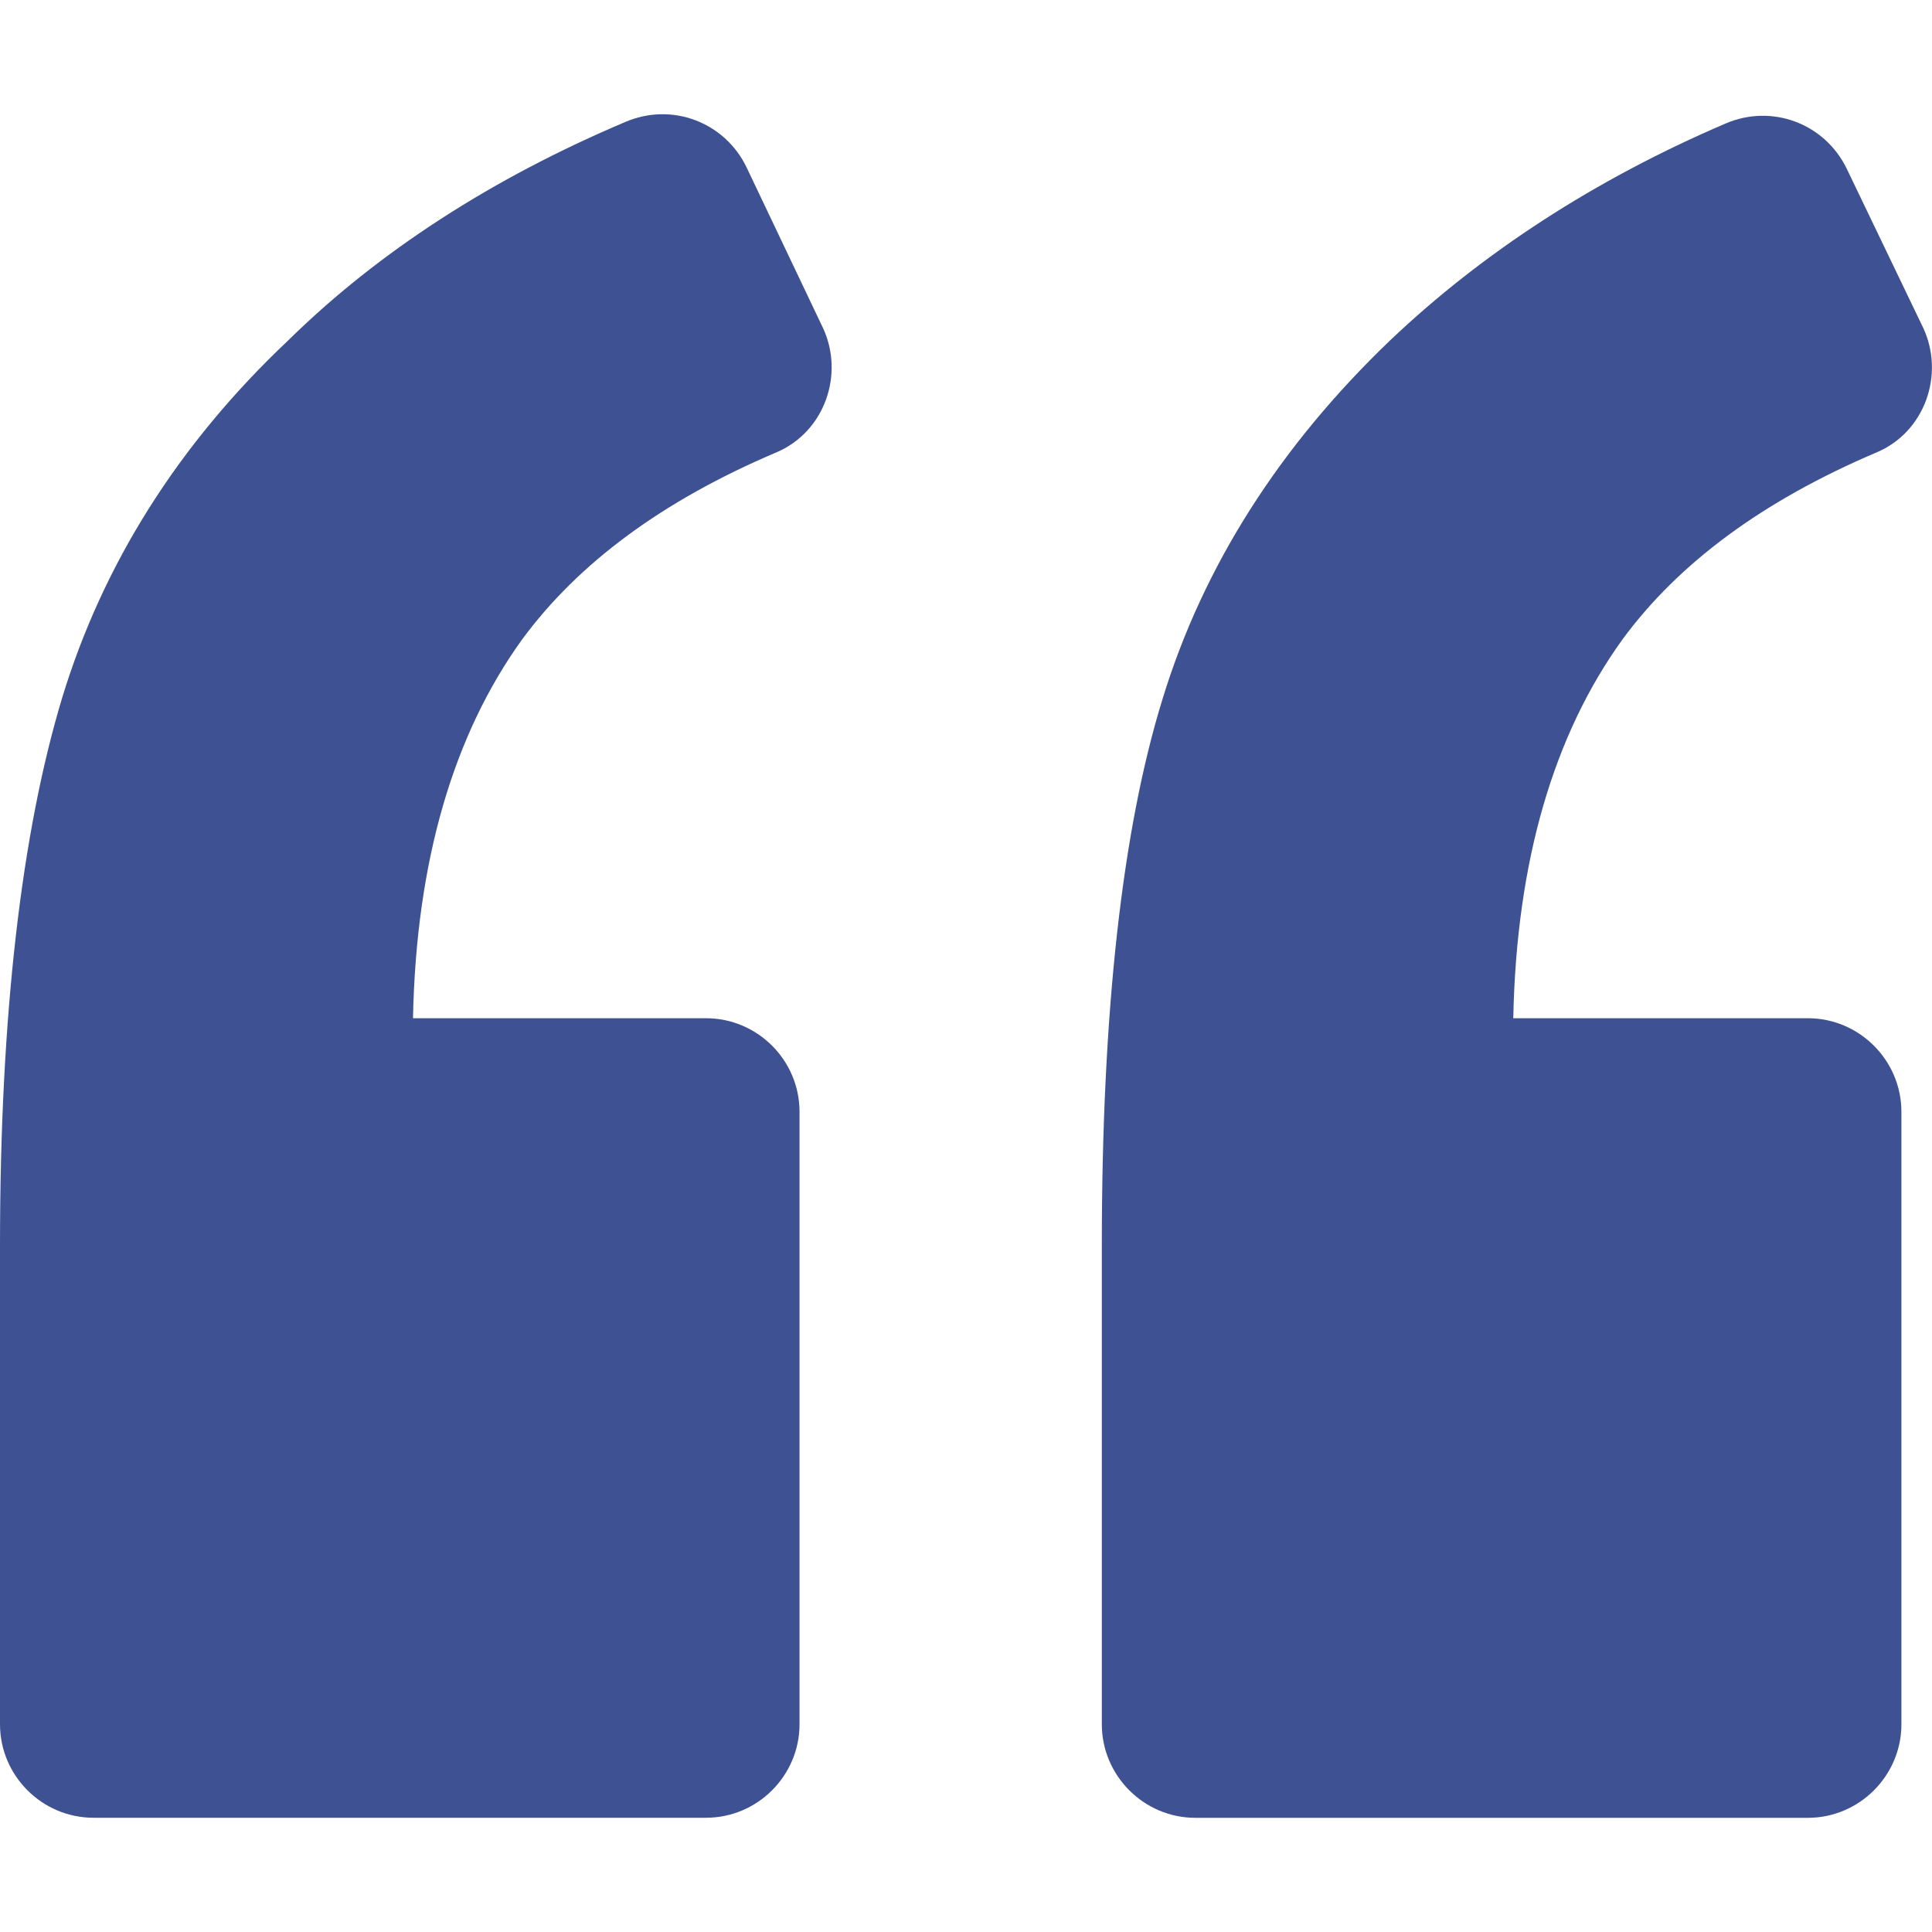 <svg width="30" height="30" viewBox="0 0 30 30" fill="none" xmlns="http://www.w3.org/2000/svg">
<path d="M12.052 7.026C12.802 6.711 13.117 5.816 12.778 5.09L11.592 2.597C11.254 1.896 10.431 1.581 9.705 1.896C7.648 2.767 5.881 3.904 4.477 5.284C2.759 6.905 1.597 8.768 0.968 10.826C0.339 12.907 0 15.738 0 19.344V26.774C0 27.573 0.653 28.226 1.452 28.226H10.963C11.762 28.226 12.415 27.573 12.415 26.774V17.263C12.415 16.464 11.762 15.811 10.963 15.811H6.413C6.462 13.367 7.043 11.406 8.107 9.93C8.979 8.745 10.286 7.776 12.052 7.026Z" fill="#3E5293"/>
<path d="M29.137 7.026C29.888 6.712 30.202 5.816 29.863 5.09L28.677 2.622C28.339 1.92 27.516 1.605 26.79 1.92C24.757 2.791 23.014 3.929 21.587 5.284C19.868 6.93 18.683 8.793 18.053 10.85C17.424 12.883 17.109 15.715 17.109 19.345V26.774C17.109 27.573 17.763 28.227 18.561 28.227H28.073C28.871 28.227 29.525 27.573 29.525 26.774V17.264C29.525 16.465 28.871 15.811 28.073 15.811H23.498C23.547 13.367 24.128 11.407 25.193 9.93C26.064 8.745 27.371 7.777 29.137 7.026Z" fill="#3E5293"/>
</svg>
